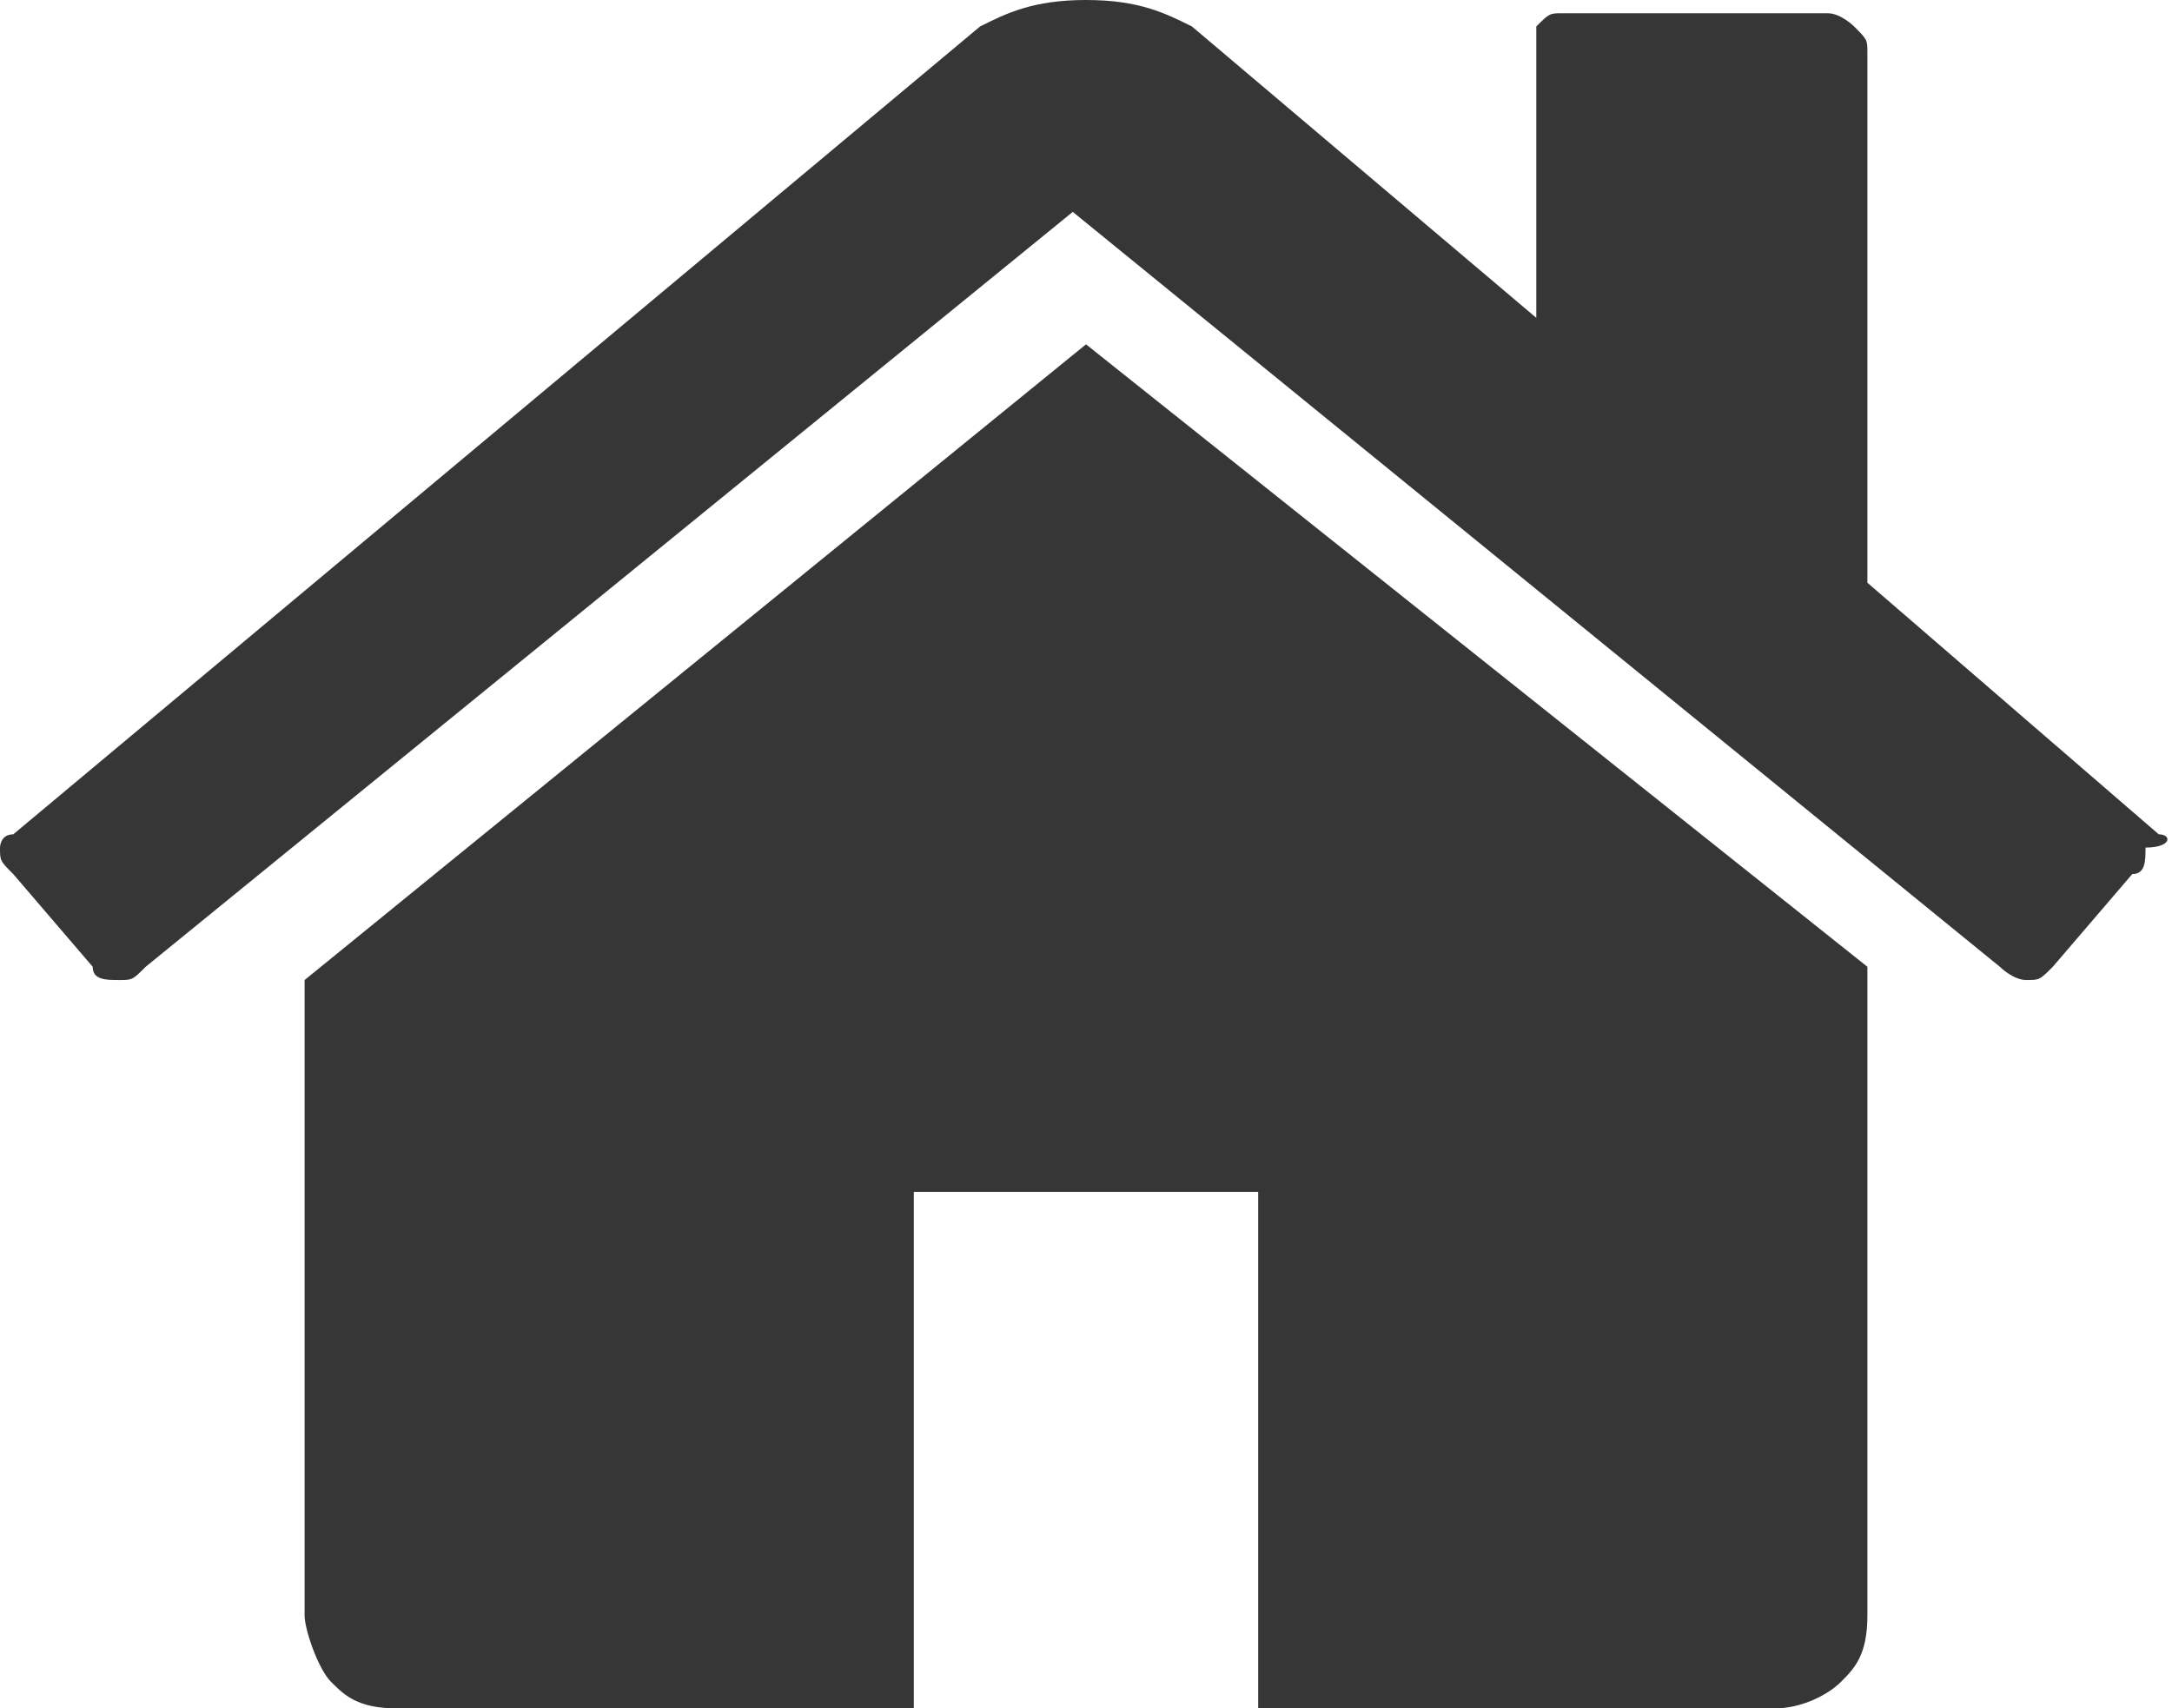 <?xml version="1.0" encoding="utf-8"?>
<!-- Generator: Adobe Illustrator 17.1.0, SVG Export Plug-In . SVG Version: 6.00 Build 0)  -->
<!DOCTYPE svg PUBLIC "-//W3C//DTD SVG 1.1//EN" "http://www.w3.org/Graphics/SVG/1.1/DTD/svg11.dtd">
<svg version="1.1" id="Layer_1" xmlns="http://www.w3.org/2000/svg" xmlns:xlink="http://www.w3.org/1999/xlink" x="0px" y="0px"
	 viewBox="0 0 16.4 12.9" enable-background="new 0 0 16.4 12.9" xml:space="preserve">
<g>
	<g>
		<path fill="#353635" d="M8.2,2.6L2.3,7.4l0,0l0,0v4.8c0,0.1,0.1,0.4,0.2,0.5c0.1,0.1,0.2,0.2,0.5,0.2h3.9V9h2.6v3.9h3.9
			c0.2,0,0.4-0.1,0.5-0.2c0.1-0.1,0.2-0.2,0.2-0.5V7.4c0,0,0,0,0-0.1L8.2,2.6z M16.3,6.3l-2.2-1.9V0.4c0-0.1,0-0.1-0.1-0.2
			c0,0-0.1-0.1-0.2-0.1h-2c-0.1,0-0.1,0-0.2,0.1c0,0.1,0,0.1,0,0.2v2L9,0.2C8.8,0.1,8.6,0,8.2,0C7.8,0,7.6,0.1,7.4,0.2L0.1,6.3
			C0,6.3,0,6.4,0,6.4c0,0.1,0,0.1,0.1,0.2l0.6,0.7c0,0.1,0.1,0.1,0.2,0.1c0.1,0,0.1,0,0.2-0.1l7-5.7l7,5.7c0,0,0.1,0.1,0.2,0.1l0,0
			c0.1,0,0.1,0,0.2-0.1l0.6-0.7c0.1,0,0.1-0.1,0.1-0.2C16.4,6.4,16.4,6.3,16.3,6.3z"/>
	</g>
</g>
</svg>
